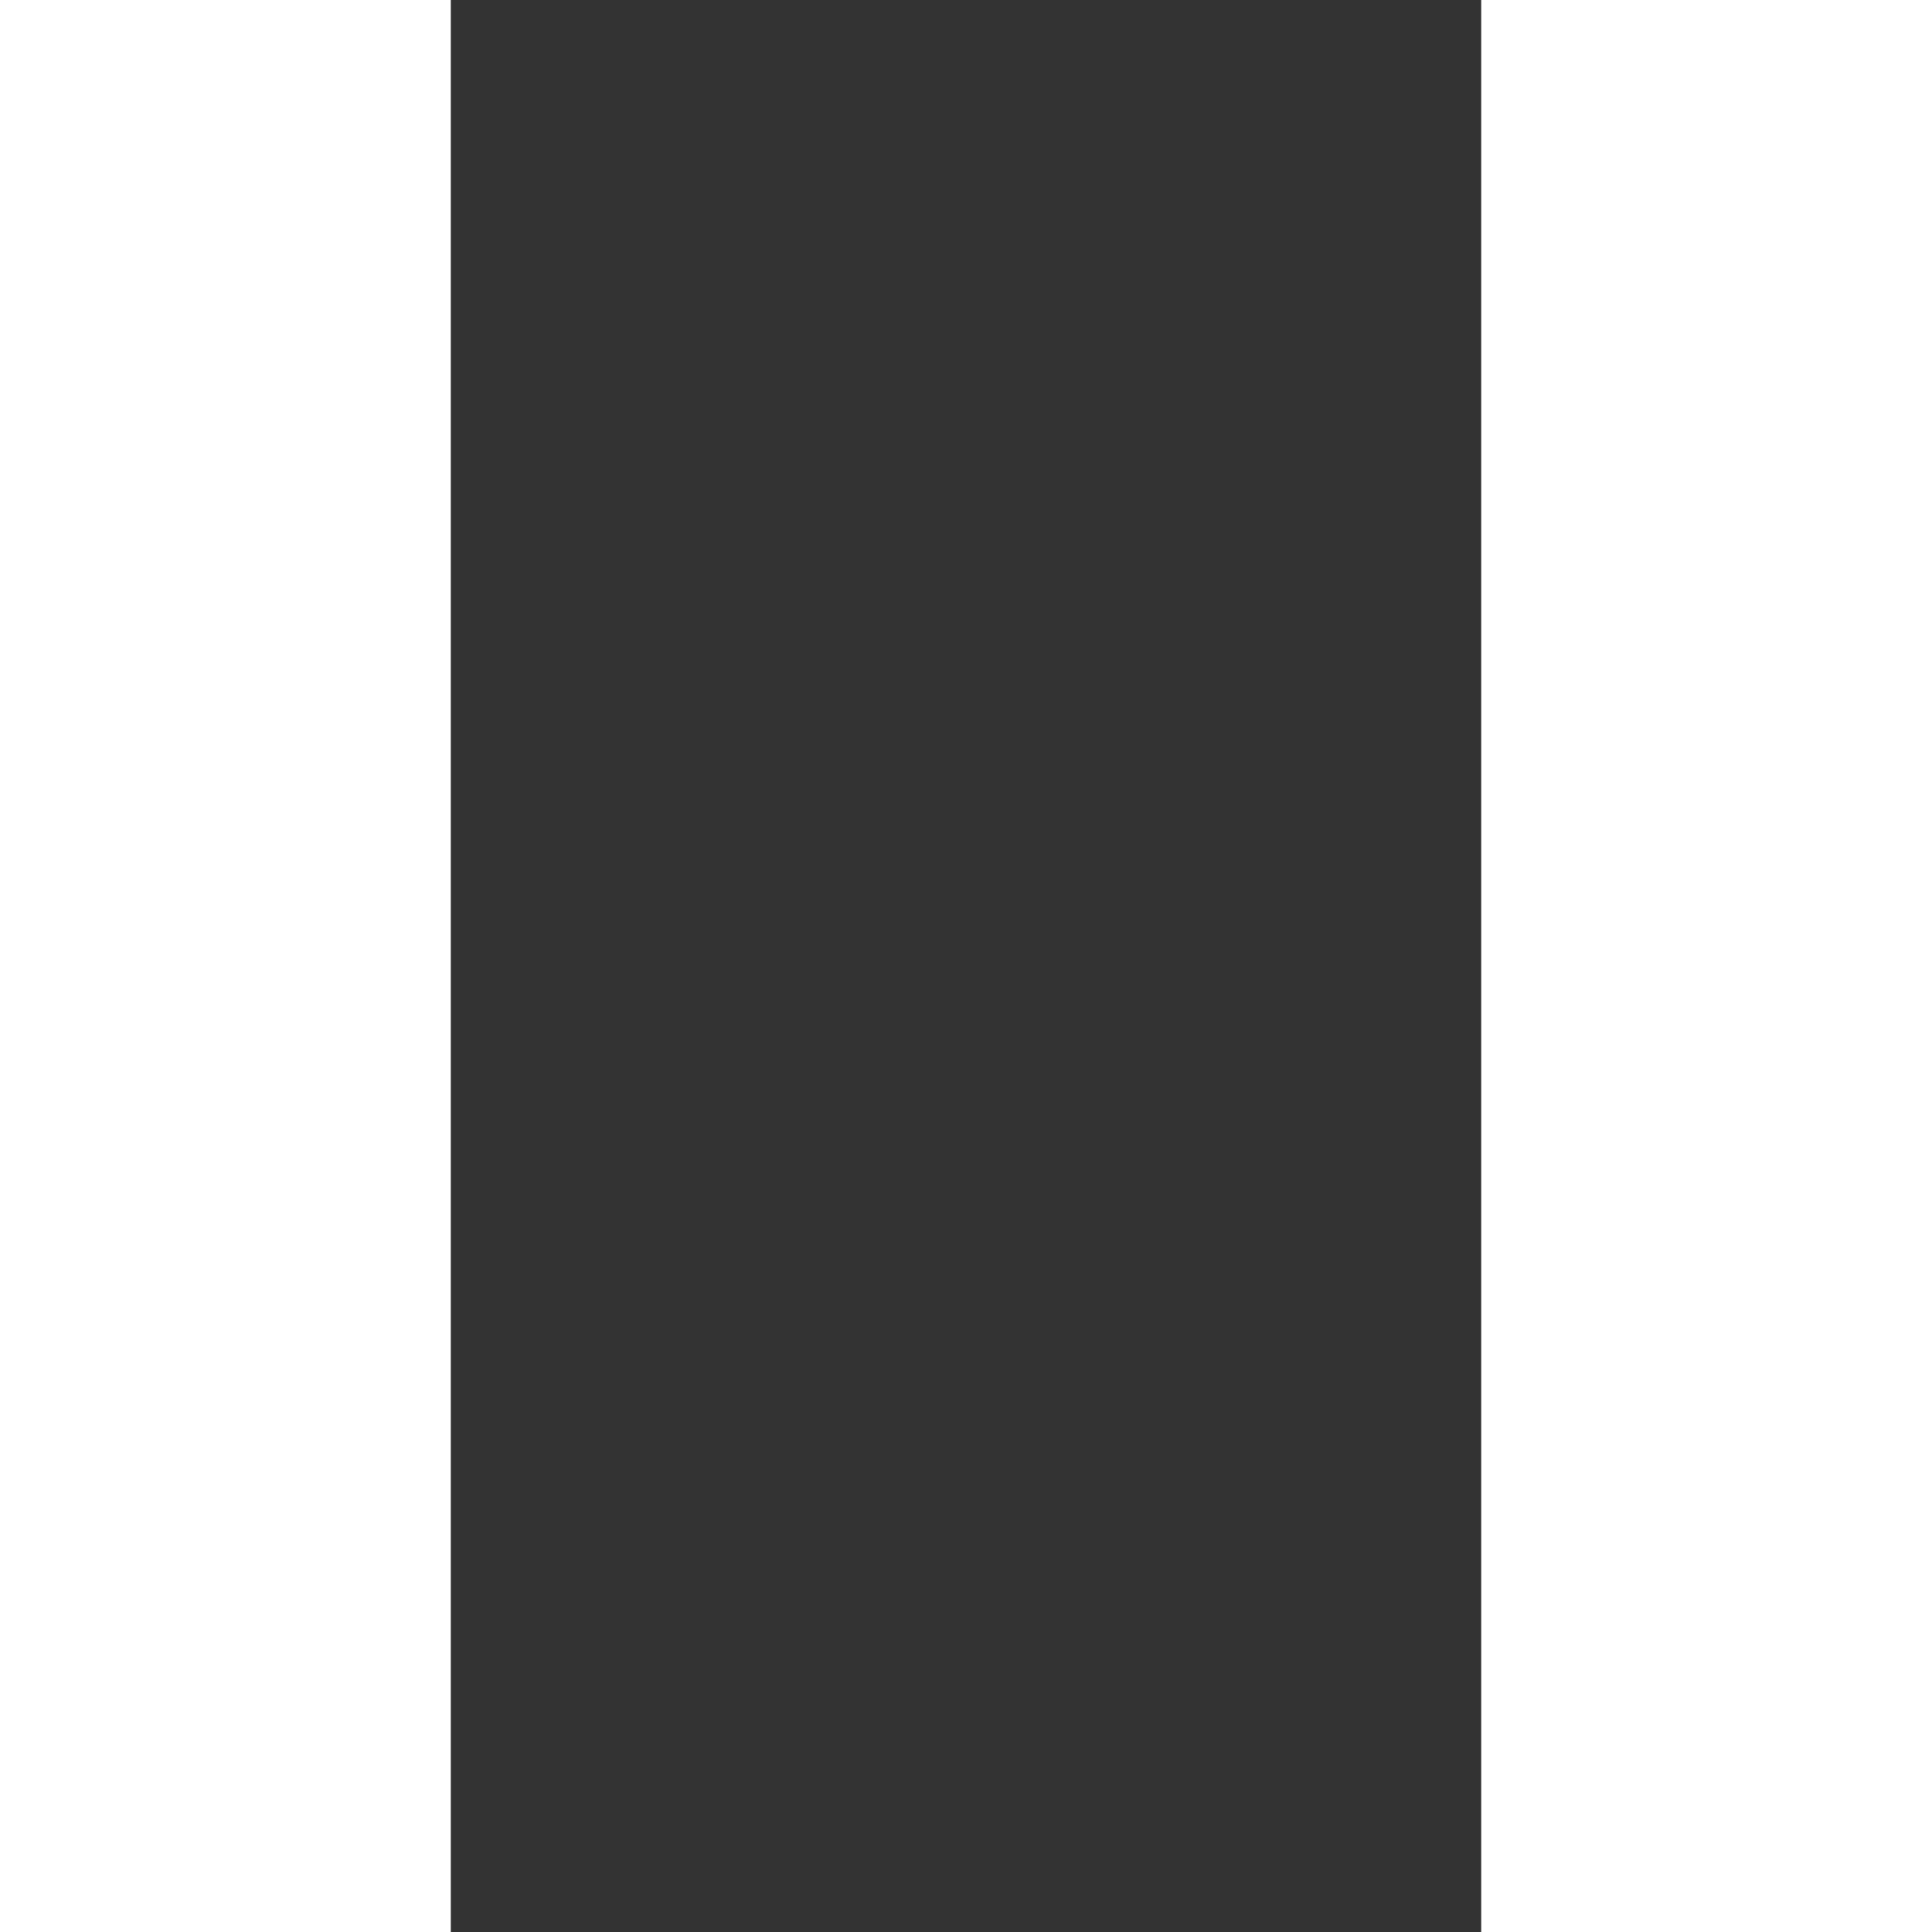 <?xml version='1.0' encoding='UTF-8'?>
<svg xmlns="http://www.w3.org/2000/svg" xmlns:xlink="http://www.w3.org/1999/xlink" version="1.1" x="0px" y="0px" width="360" height="360" viewBox="0 0 16 30" style="enable-background:new 0 0 32 32;" xml:space="preserve">
  <rect x="0" y="0" width="16" height="30" fill="#333333" stroke="none"/>
  <g transform="translate(-34,0)">
    <path fill="#ffffff" d="M12.848,19.058l-2.255-0.038c-0.305,0.009-0.637,0.215-0.732,0.537  c-0.095,0.323,0.037,0.671,0.322,0.85l1.127,0.703  c0.122,0.075,0.26,0.113,0.397,0.113c0.132,0,0.264-0.034,0.381-0.104  l1.128-0.665c0.289-0.171,0.43-0.513,0.345-0.838  C13.475,19.292,13.184,19.063,12.848,19.058z"/>
    <path fill="#ffffff" d="M28.481,1.945c-0.943-0.175-2.187,0.301-2.58,2.217  c-0.05,0.239-0.092,0.499-0.137,0.773c-0.035,0.211-0.07,0.431-0.113,0.657  c-0.079,0.42-0.498,1.276-0.804,1.901c-0.185,0.378-0.347,0.711-0.433,0.932  c-0.444,1.134-0.55,2.376-0.618,3.34c-1.291-0.916-2.942-1.493-4.871-1.693  c-1.112-3.458-3.308-4.42-3.405-4.461c-0.287-0.123-0.627-0.051-0.841,0.181  c-0.072,0.078-1.633,1.776-2.264,3.78l-2.198,0.083  c-0.803-1.575-2.771-3.329-3.016-3.544C6.929,5.872,6.524,5.863,6.241,6.087  c-0.097,0.077-2.323,1.886-2.407,5.285c-2.274,4.129-2.489,8.069-0.603,11.11  c0.987,1.59,2.479,2.815,4.389,3.654v3.204c0,0.414,0.336,0.75,0.75,0.75  c0.414,0,0.75-0.336,0.75-0.75v-2.653c0.741,0.225,1.539,0.392,2.375,0.518v2.135  c0,0.414,0.336,0.75,0.75,0.75s0.75-0.336,0.75-0.75v-1.956  c0.584,0.044,1.181,0.074,1.802,0.074c0.265,0,0.54-0.014,0.812-0.022v1.905  c0,0.414,0.336,0.75,0.75,0.75s0.75-0.336,0.75-0.75v-2.009  c0.792-0.092,1.552-0.252,2.278-0.476v2.484c0,0.414,0.336,0.75,0.75,0.75s0.75-0.336,0.75-0.75  v-3.057c1.587-0.742,2.954-1.818,4.002-3.208  c1.569-2.082,2.197-4.562,1.765-6.854c1.026-1.936,1.089-2.937,1.138-3.898  c0.04-0.763,0.078-1.483,0.664-2.839c0.09-0.209,0.189-0.425,0.29-0.646  c0.36-0.79,0.769-1.685,0.932-2.543l0.08-0.431  c0.057-0.304,0.108-0.593,0.171-0.857c0.206-0.88,0.109-1.686-0.271-2.27  C29.379,2.31,28.972,2.037,28.481,1.945z M23.69,22.171  c-1.696,2.251-4.366,3.582-7.518,3.749c-5.646,0.306-9.789-1.202-11.667-4.228  c-1.61-2.598-1.353-6.061,0.729-9.753c0.063-0.112,0.097-0.239,0.097-0.368  c0-1.925,0.85-3.222,1.396-3.858c0.807,0.778,2.006,2.066,2.294,2.945  c0.104,0.317,0.368,0.535,0.741,0.515l3.266-0.124  c0.344-0.013,0.634-0.258,0.705-0.594c0.27-1.271,1.144-2.524,1.658-3.178  c0.603,0.453,1.647,1.514,2.238,3.695c0.083,0.309,0.354,0.531,0.674,0.552  c2.405,0.162,4.319,0.942,5.534,2.256c0.195,0.21,0.373,0.437,0.53,0.671  c0.363,0.545,0.625,1.155,0.776,1.81C25.582,18.173,25.039,20.382,23.69,22.171z   M28.468,4.664c-0.067,0.287-0.124,0.599-0.185,0.928l-0.078,0.42  c-0.13,0.682-0.482,1.454-0.824,2.201c-0.104,0.23-0.207,0.456-0.302,0.674  c-0.692,1.603-0.741,2.534-0.785,3.355c-0.031,0.597-0.065,1.146-0.363,1.96  c-0.104-0.195-0.193-0.399-0.316-0.583c-0.129-0.193-0.285-0.369-0.434-0.55  c0.041-0.285,0.07-0.6,0.097-0.989c0.063-0.94,0.143-2.109,0.533-3.109  c0.076-0.193,0.221-0.486,0.384-0.819c0.381-0.779,0.813-1.663,0.931-2.283  c0.045-0.239,0.082-0.471,0.119-0.693c0.041-0.252,0.079-0.49,0.125-0.711  c0.056-0.272,0.306-1.144,0.836-1.047c0.06,0.011,0.129,0.036,0.195,0.137  C28.517,3.734,28.595,4.119,28.468,4.664z"/>
    <path fill="#ffffff" d="M15.277,15.333h-1.169c-0.414,0-0.75,0.336-0.75,0.75s0.336,0.75,0.75,0.75h1.169  c0.414,0,0.75-0.336,0.75-0.75S15.691,15.333,15.277,15.333z"/>
    <path fill="#ffffff" d="M10.29,16.083c0-0.414-0.336-0.75-0.75-0.75H8.37c-0.414,0-0.75,0.336-0.75,0.75  s0.336,0.75,0.75,0.75h1.17C9.954,16.833,10.29,16.498,10.29,16.083z"/>
  </g>
</svg>
